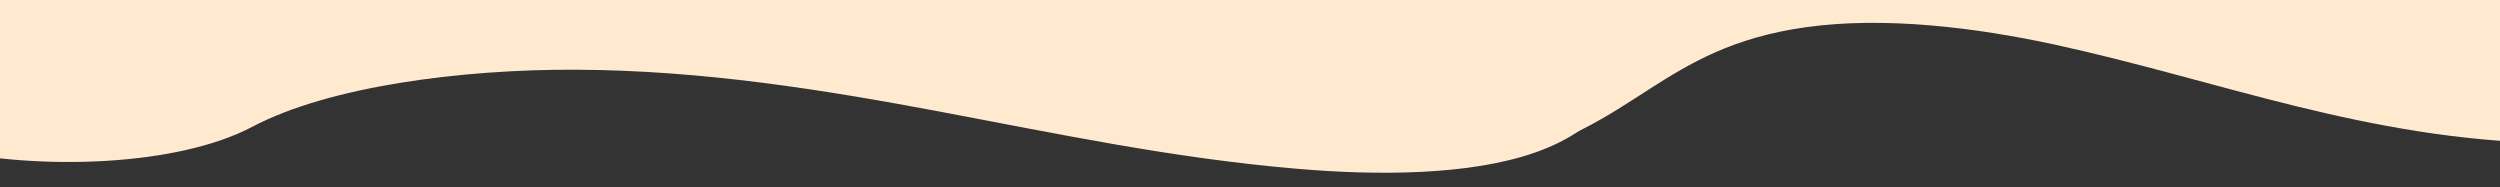 <?xml version="1.0" encoding="utf-8"?>
<!-- Generator: Adobe Illustrator 24.1.2, SVG Export Plug-In . SVG Version: 6.00 Build 0)  -->
<svg version="1.1" id="Calque_1" xmlns="http://www.w3.org/2000/svg" xmlns:xlink="http://www.w3.org/1999/xlink" x="0px" y="0px"
	 viewBox="0 0 1524.1 114.3" style="enable-background:new 0 0 1524.1 114.3;" xml:space="preserve">
<rect x="0" y="0" width="1524.1" height="114.3" fill="#333333" stroke="none"/>
<style type="text/css">
	.st0{clip-path:url(#SVGID_2_);fill:#FFEACF;}
</style>
<g>
	<defs>
		<rect id="SVGID_1_" x="-0.7" y="-2.4" width="1525.2" height="148.4"/>
	</defs>
	<clipPath id="SVGID_2_">
		<use xlink:href="#SVGID_1_"  style="overflow:visible;"/>
	</clipPath>
	<path class="st0" d="M350.6,42.5c78.3,0.3,152.4,12.4,223.2,25.7s140.8,28.2,217,34.7c49,4.2,105.2,4.1,145.3-10
		c38.6-13.6,51.6-36.4,58.9-57.4c5.5-15.8,9-32.5-4.2-47.1c-9.1-10.1-25.7-18.5-37-28.2c-39.4-33.6-9.4-76.2,35.6-110.1
		c21.2-15.9,45.5-31.2,61.9-48.1s24.4-36.1,11.1-52.9c-13.2-16.7-45.6-28.9-80.9-37.3C910-305.3,825-309.3,742.2-311.1
		c-183.5-4-368.3,1.3-552.6,6.6c-68.2,2-136.7,3.9-204,10.3c-37.3,3.5-76,8.8-103.4,20.8c-34.9,15.2-44.2,40.2-21.8,58.3
		c37.5,30.4,144,36.6,169.8,69.4c14.2,18.1-1.7,38.6-23.8,55.8C-41.1-53-119.7-20.1-125.2,21.5c-3.8,28.6,32.6,56.6,89.8,69.3
		c60,13.4,143.8,10.5,189.2-13.5C200.5,52.6,281.5,42.2,350.6,42.5z"/>
	<path class="st0" d="M1607.5-134.8c0.2-36.5,32.1-71.2,67.4-104.3s74.8-65.9,91.9-101.5c10.9-22.9,10.2-49.1-28.5-67.6
		c-37.2-17.8-98.9-23.7-156-26.9c-42.9-2.4-88-3.9-127.4,2.4c-27.3,4.4-49.9,12.2-75.9,17.5c-90.6,18.7-206,5.2-298.4-15.5
		c-43.3-9.7-84.9-20.9-130.7-28.4c-45.8-7.5-97.9-11-143.2-4.6c-45,6.3-77.7,21.6-100.2,38.1c-45.6,33.6-55.7,73.2-59.8,111.9
		c-9.1,85.6,7,171.7,23.1,257.6c6,31.8,12,63.7,29.7,95c9.9,17.4,24.7,35.3,57.2,48c41.4,16.1,109.1,20.2,157.9,9.6
		c81.9-17.8,97.7-67.5,186.3-79.9c48.7-6.8,104.5,0.4,151.3,10.5c100.5,21.8,190.3,58.1,302.9,60.2c77.3,1.5,152.9-15.8,186.8-42.6
		c35.6-28.1,27-67.2-38.5-88.1C1636.1-64.9,1607.3-102.5,1607.5-134.8z"/>
</g>
</svg>
